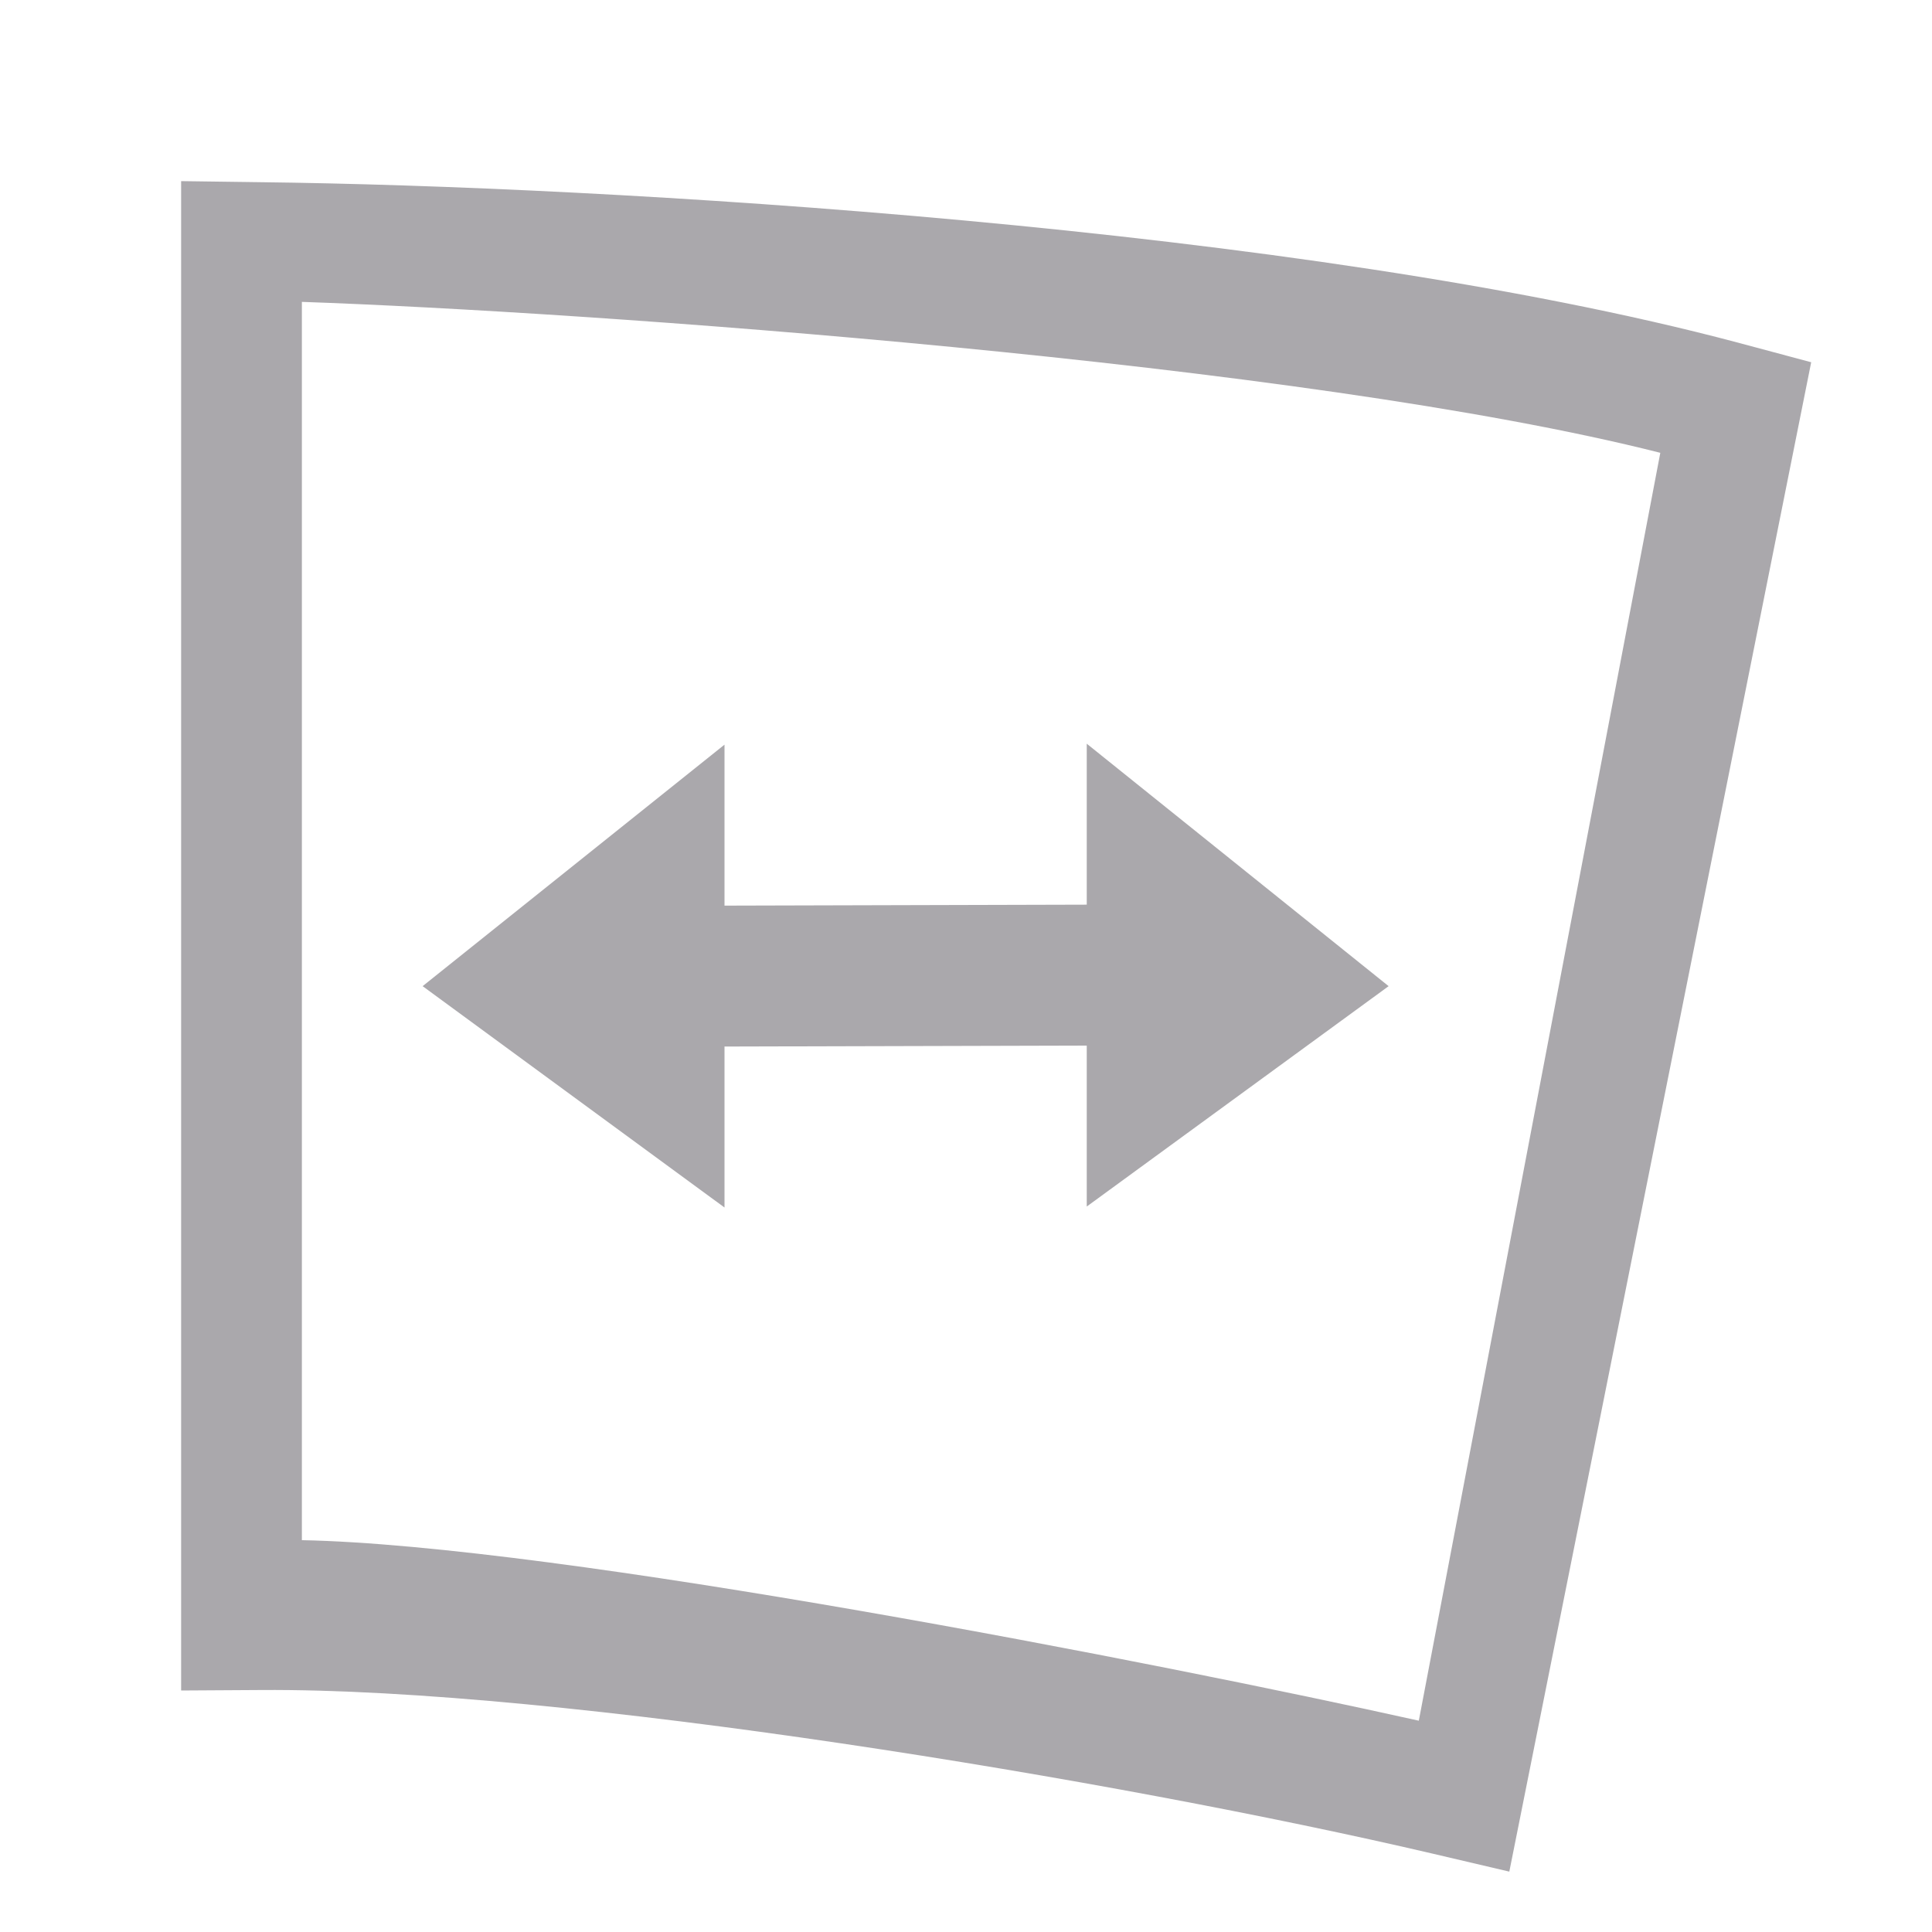 <svg height="32" viewBox="0 0 32 32" width="32" xmlns="http://www.w3.org/2000/svg"><path d="m3 3v1.314 23.686l1.32-.008c4.977-.036 14.188 1.489 19.404 2.709l1.275.299 5-25-1.225-.328c-7.218-1.917-18.793-2.587-24.441-2.654zm2 2c4.667.162 16.585 1.001 22.5 2.5l-4 21c-4.291-.956-14.26-2.908-18.5-2.99zm13 7.318v2.666l-6 .016v-2.666l-5 4 5 3.666v-2.666l6-.016v2.666l5-3.65z" fill="#aaa8ac" stroke-width="1.333"/></svg>